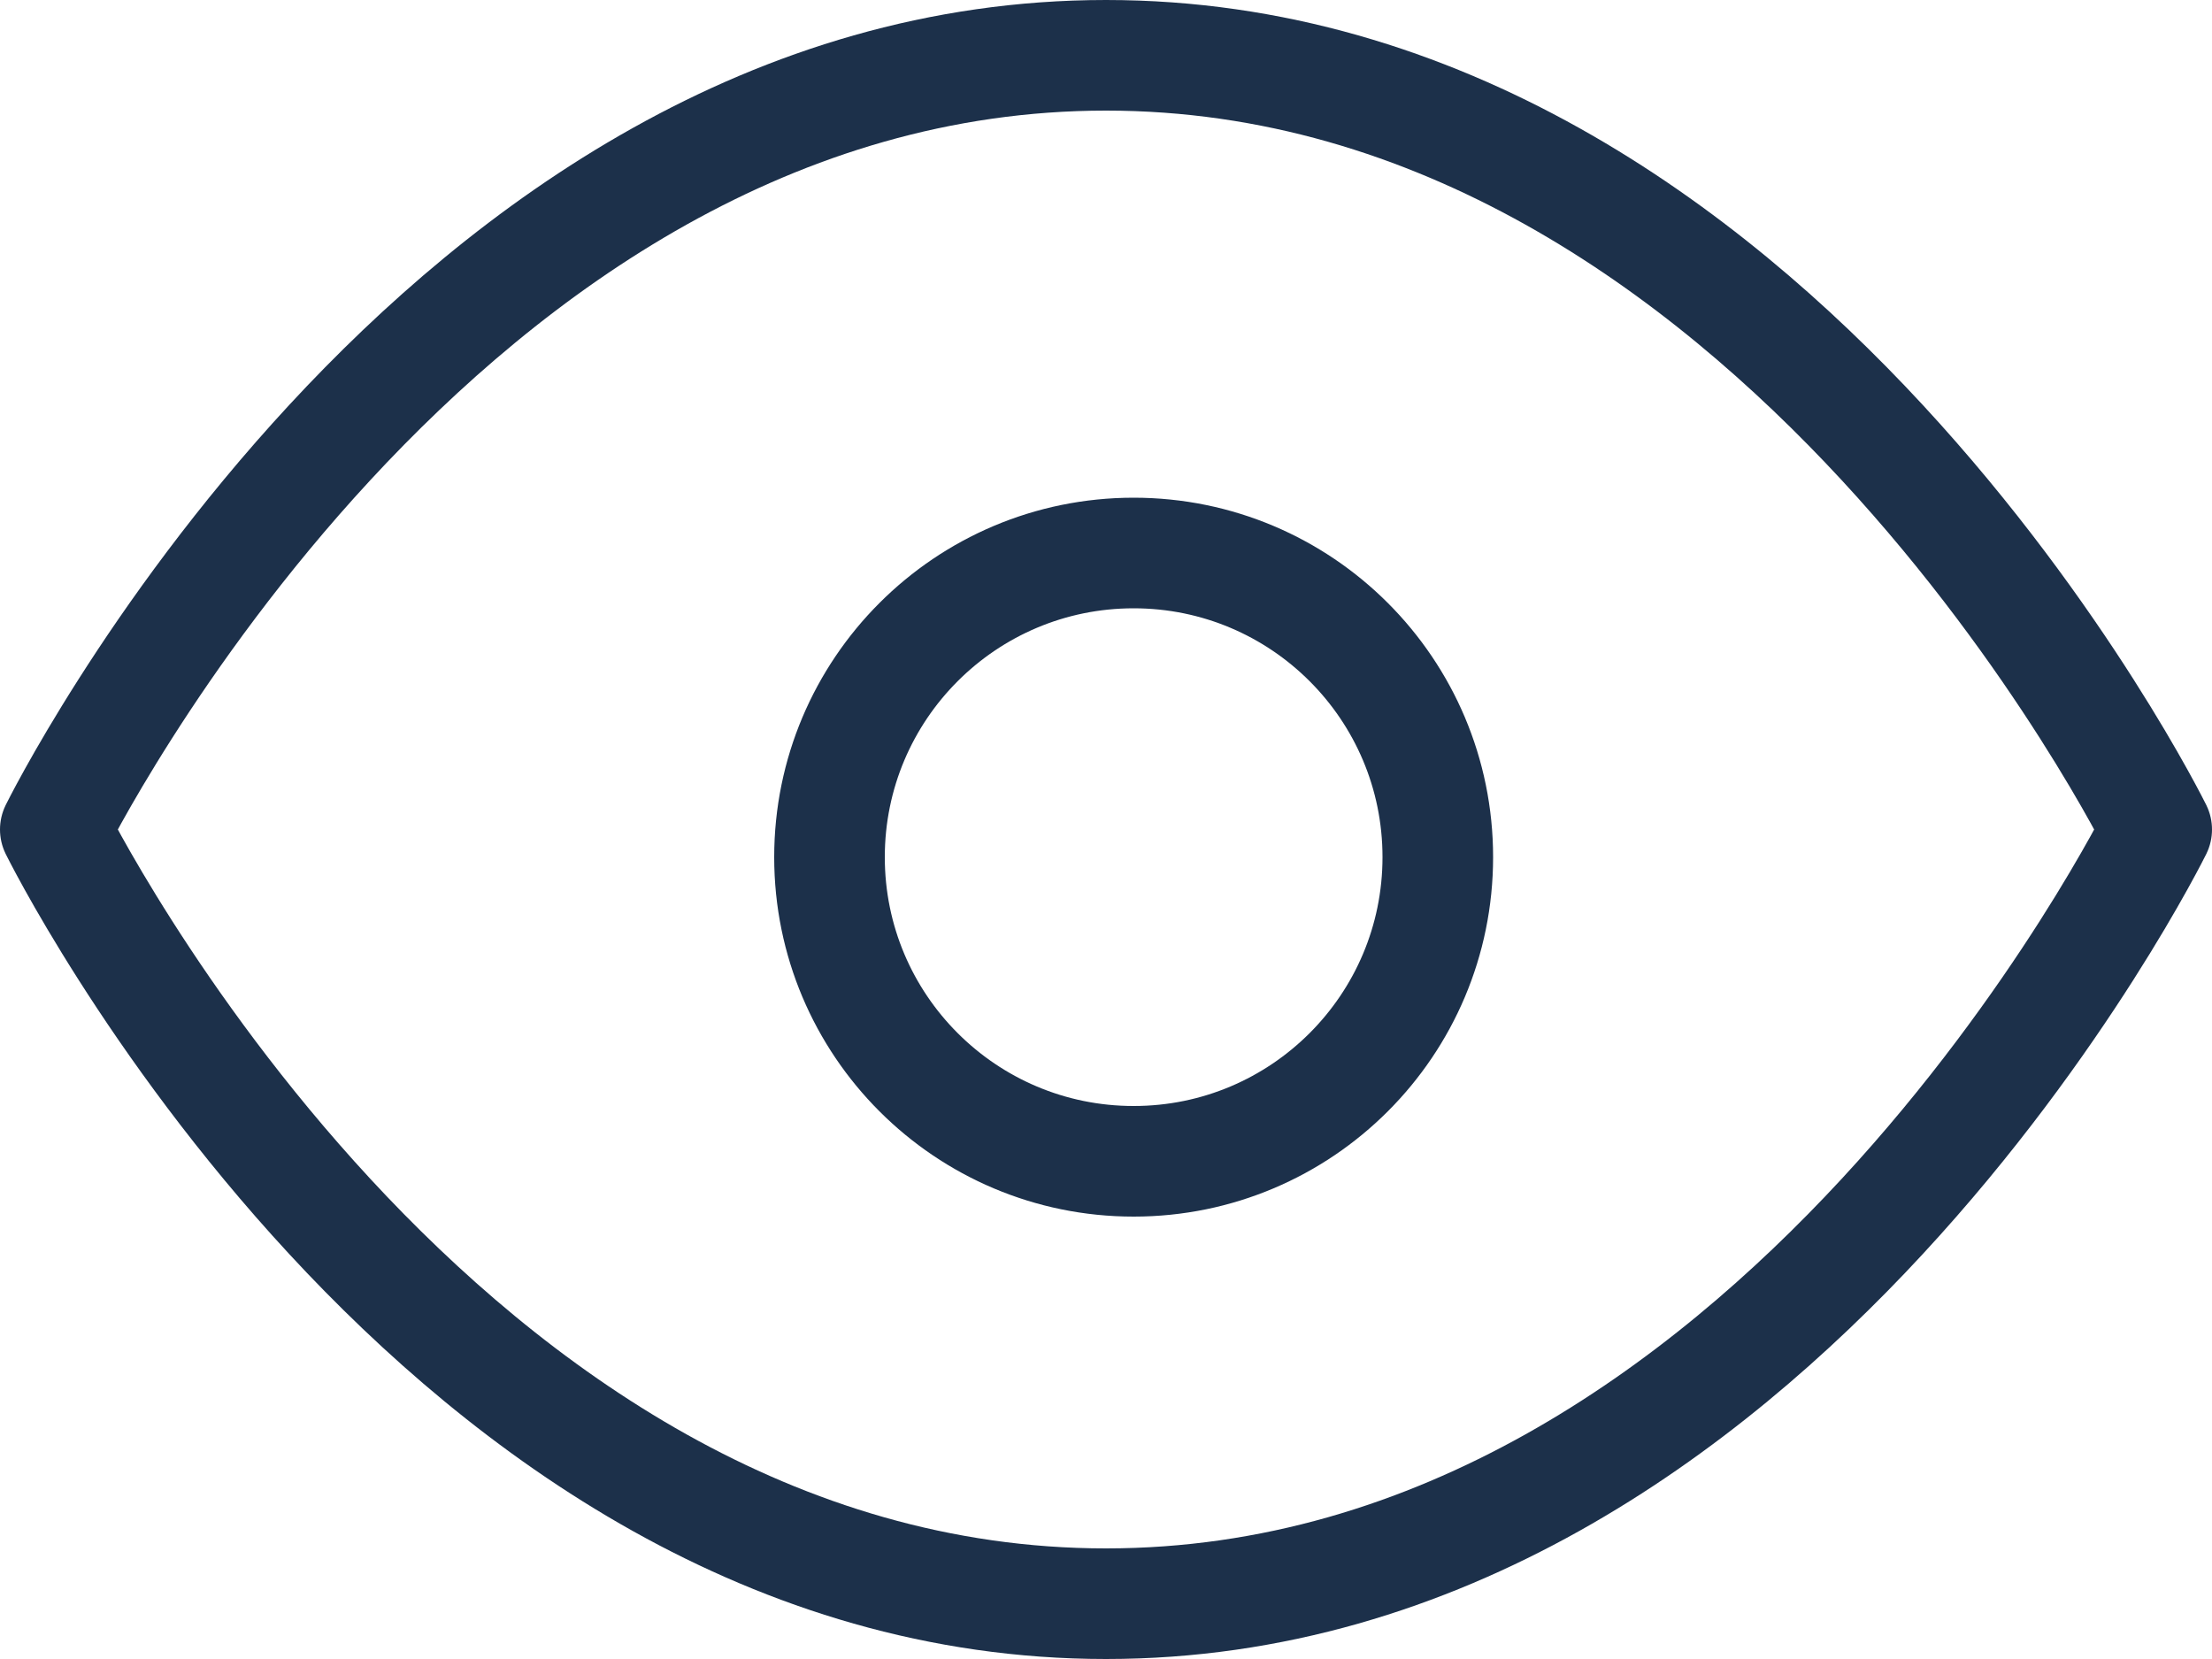 <?xml version="1.0" encoding="UTF-8"?>
<svg width="40px" height="30px" viewBox="0 0 40 30" version="1.1" xmlns="http://www.w3.org/2000/svg" xmlns:xlink="http://www.w3.org/1999/xlink">
    <title>eye</title>
    <g id="**-Symbols" stroke="none" stroke-width="1" fill="none" fill-rule="evenodd" stroke-linecap="round" stroke-linejoin="round">
        <g id="eye" transform="translate(-4, -9)" stroke="#1C304A" stroke-width="2">
            <path d="M5,24 C5,24 11.909,10 24,10 C36.091,10 43,24 43,24 C43,24 36.091,38 24,38 C11.909,38 5,24 5,24 Z M24.5,30 C27.538,30 30,27.538 30,24.5 C30,21.462 27.538,19 24.5,19 C21.462,19 19,21.462 19,24.5 C19,27.538 21.462,30 24.5,30 Z"></path>
        </g>
    </g>
</svg>